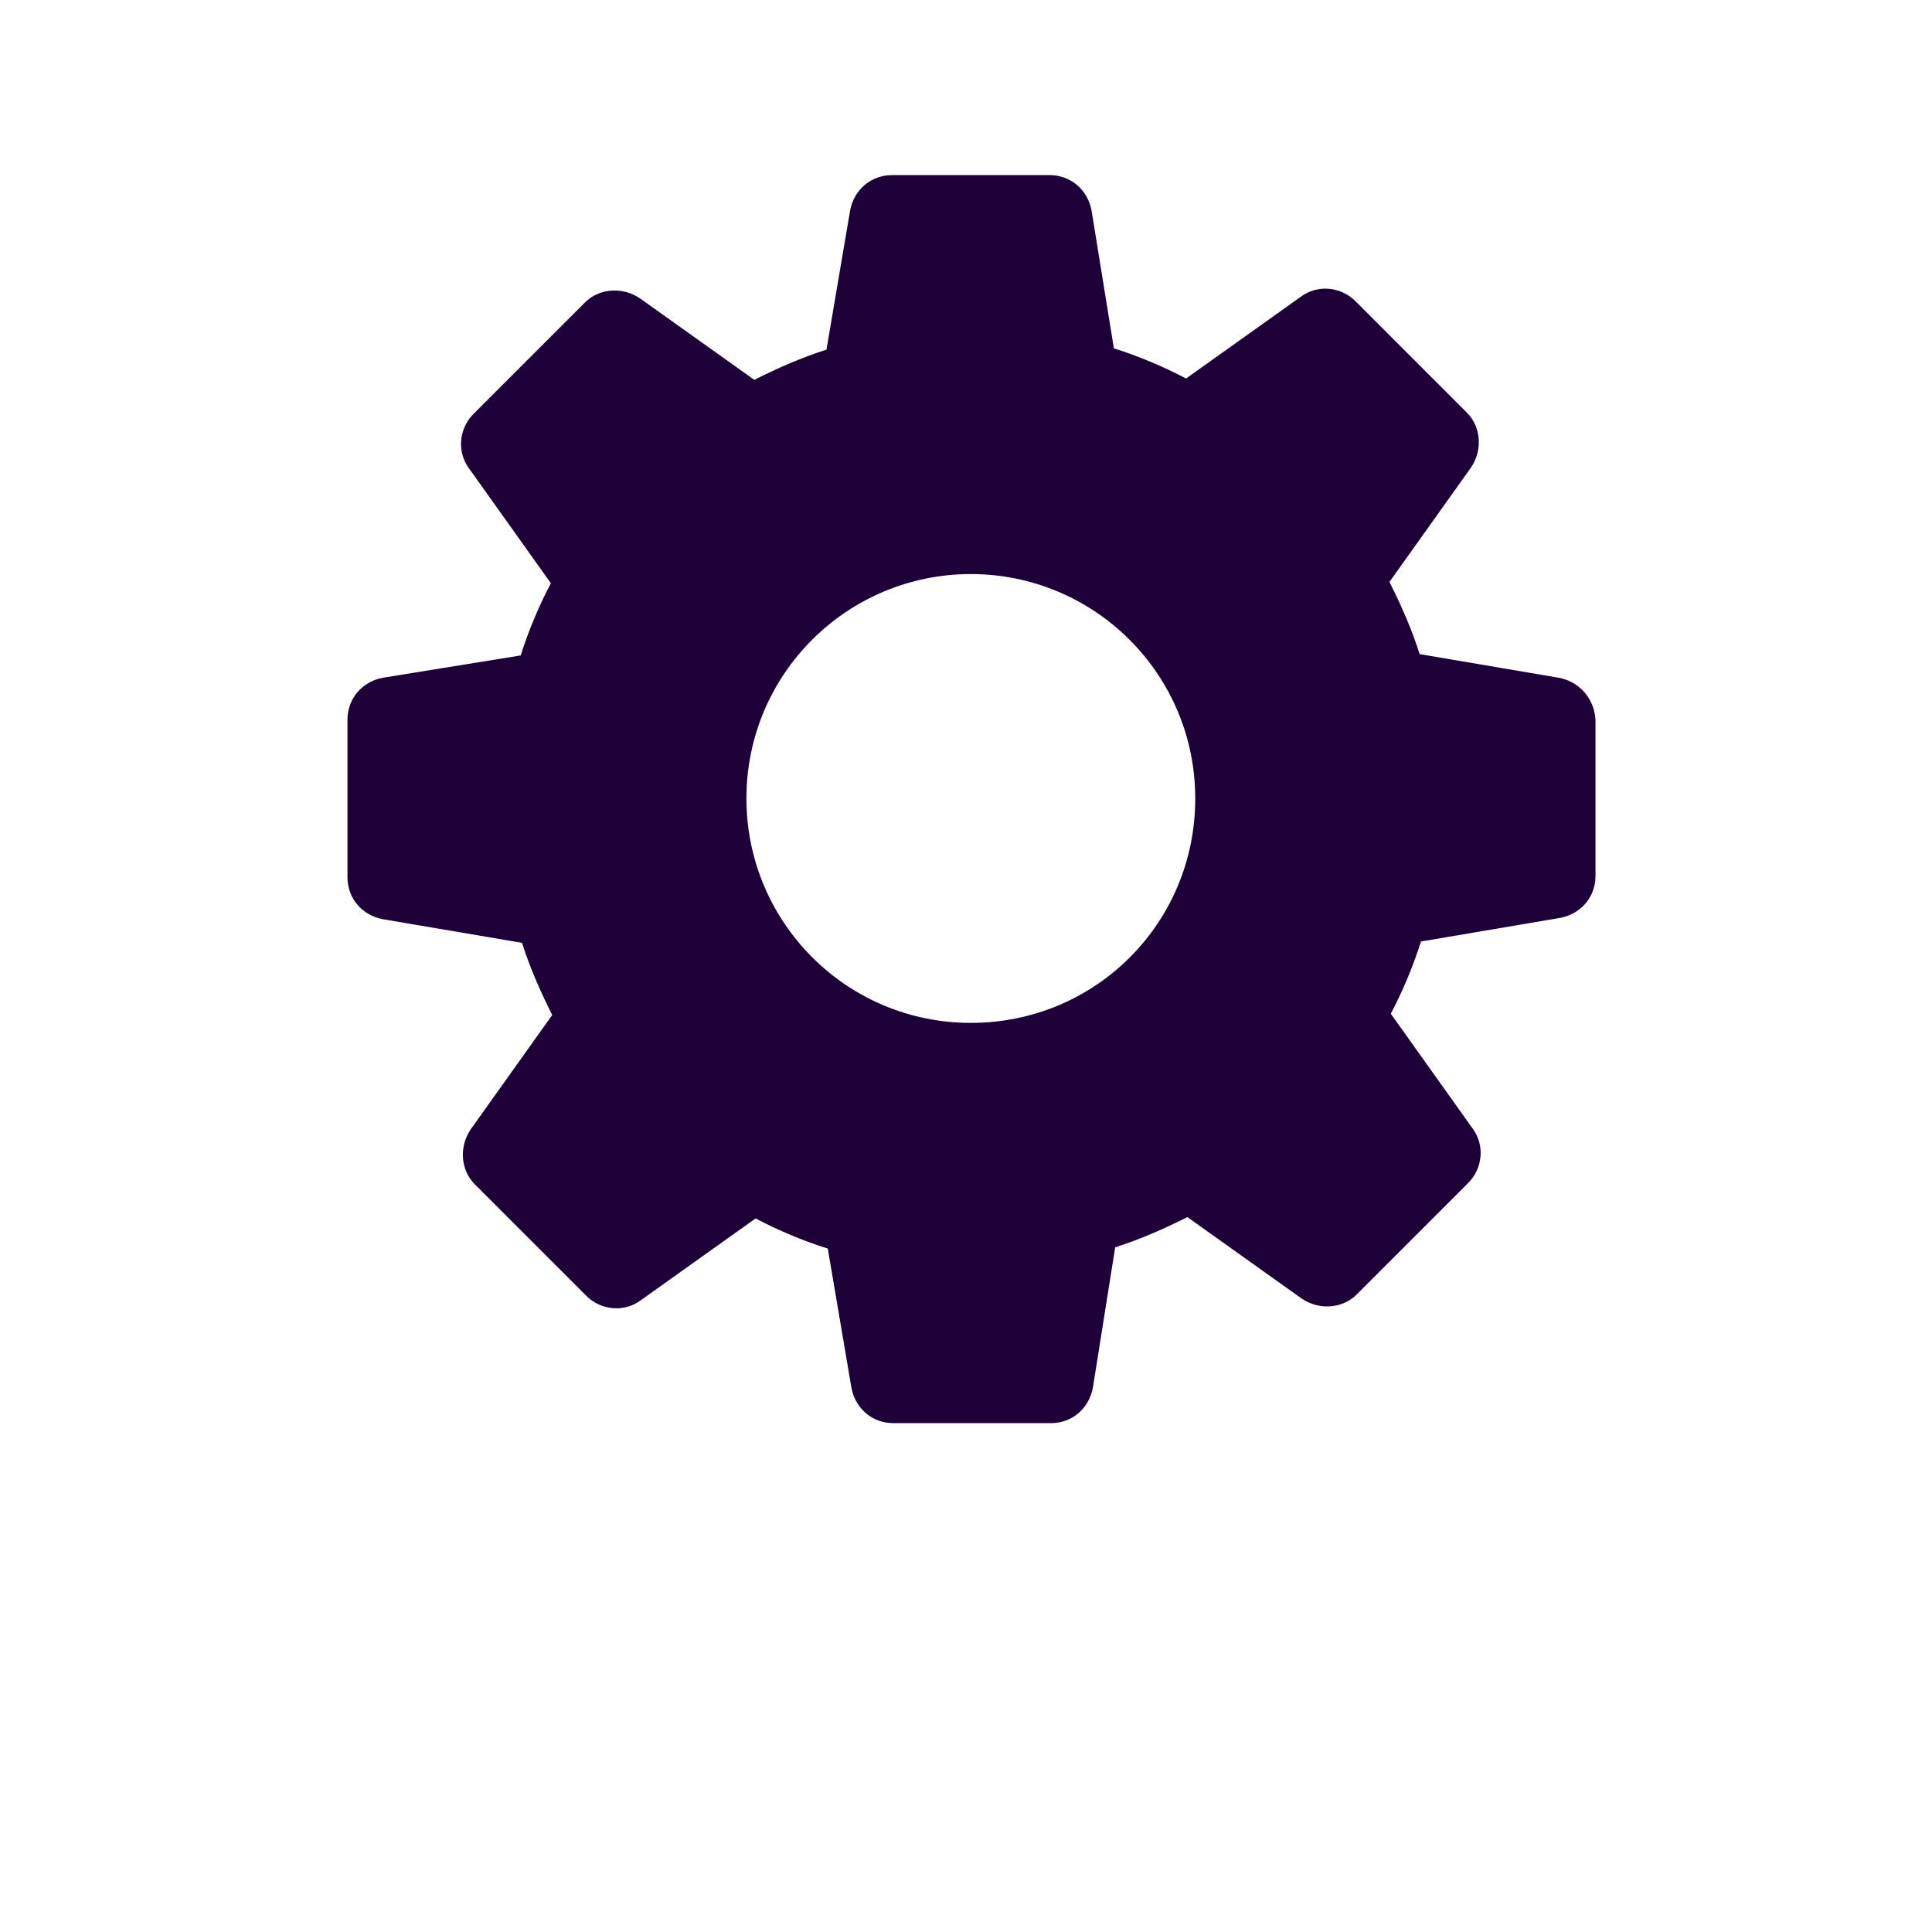 <?xml version="1.0" encoding="UTF-8" standalone="no" ?>
<!DOCTYPE svg PUBLIC "-//W3C//DTD SVG 1.1//EN" "http://www.w3.org/Graphics/SVG/1.1/DTD/svg11.dtd">
<svg xmlns="http://www.w3.org/2000/svg" xmlns:xlink="http://www.w3.org/1999/xlink" version="1.1" width="45" height="45" viewBox="0 0 1080 1080" xml:space="preserve">
<desc>Created with Fabric.js 5.2.4</desc>
<defs>
</defs>
<g transform="matrix(1 0 0 1 540 540)" id="f79384c8-427c-4563-8da1-4fd9c9e82d44"  >
<rect style="stroke: none; stroke-width: 1; stroke-dasharray: none; stroke-linecap: butt; stroke-dashoffset: 0; stroke-linejoin: miter; stroke-miterlimit: 4; fill: rgb(30,0,57); fill-rule: nonzero; opacity: 1; visibility: hidden;" vector-effect="non-scaling-stroke"  x="-540" y="-540" rx="0" ry="0" width="1080" height="1080" />
</g>
<g transform="matrix(1 0 0 1 540 540)" id="aa6c5cfe-7db5-4732-95c8-1dab197c134c"  >
</g>
<g transform="matrix(1.31 0 0 1.31 543.07 446.72)"  >
<path style="stroke: none; stroke-width: 1; stroke-dasharray: none; stroke-linecap: butt; stroke-dashoffset: 0; stroke-linejoin: miter; stroke-miterlimit: 4; fill: rgb(30,0,57); fill-rule: nonzero; opacity: 1;" vector-effect="non-scaling-stroke"  transform=" translate(-350.28, -280.28)" d="M 600.88 228.48 L 541.521 218.398 C 538.162 207.757 533.681 197.679 528.642 187.597 L 563.361 138.878 C 568.4 131.597 567.841 121.519 561.681 115.358 L 514.079 67.756 C 507.919 61.596 497.841 60.475 490.559 66.076 L 441.84 100.795 C 432.321 95.756 421.68 91.276 411.039 87.916 L 401.52 29.119 C 399.84 20.158 392.559 13.998 383.598 13.998 L 316.399 13.998 C 307.438 13.998 300.161 20.159 298.477 29.119 L 288.399 88.478 C 277.758 91.838 267.68 96.318 257.598 101.357 L 208.879 66.638 C 201.598 61.599 191.52 62.158 185.359 68.318 L 137.757 115.92 C 131.597 122.08 130.476 132.158 136.077 139.44 L 170.796 188.159 C 165.757 197.679 161.277 208.319 157.917 218.96 L 99.12 228.48 C 90.159 230.159 83.999 237.44 83.999 246.401 L 83.999 313.601 C 83.999 322.561 90.159 329.839 99.12 331.523 L 158.479 341.601 C 161.839 352.242 166.319 362.32 171.358 372.401 L 136.639 421.12 C 131.6 428.402 132.159 438.479 138.319 444.64 L 185.921 492.242 C 192.081 498.403 202.159 499.524 209.441 493.922 L 258.16 459.203 C 267.679 464.242 278.32 468.723 288.961 472.082 L 299.039 531.441 C 300.719 540.402 308 546.562 316.961 546.562 L 384.16 546.562 C 393.121 546.562 400.398 540.402 402.082 531.441 L 411.601 471.519 C 422.242 468.16 432.32 463.679 442.402 458.64 L 491.121 493.359 C 498.403 498.398 508.48 497.84 514.641 491.679 L 562.243 444.077 C 568.404 437.917 569.524 427.839 563.923 420.557 L 529.204 371.838 C 534.243 362.319 538.723 351.678 542.083 341.037 L 601.442 330.959 C 610.403 329.28 616.563 321.999 616.563 313.037 L 616.559 246.396 C 616.001 237.439 609.84 230.158 600.879 228.478 z M 350 375.76 C 296.801 375.76 254.238 332.639 254.238 279.998 C 254.238 226.799 297.359 184.236 350 184.236 C 402.641 184.236 445.762 226.798 445.762 279.998 C 445.762 333.198 403.2 375.76 350 375.76 z" stroke-linecap="round" />
</g>
</svg>